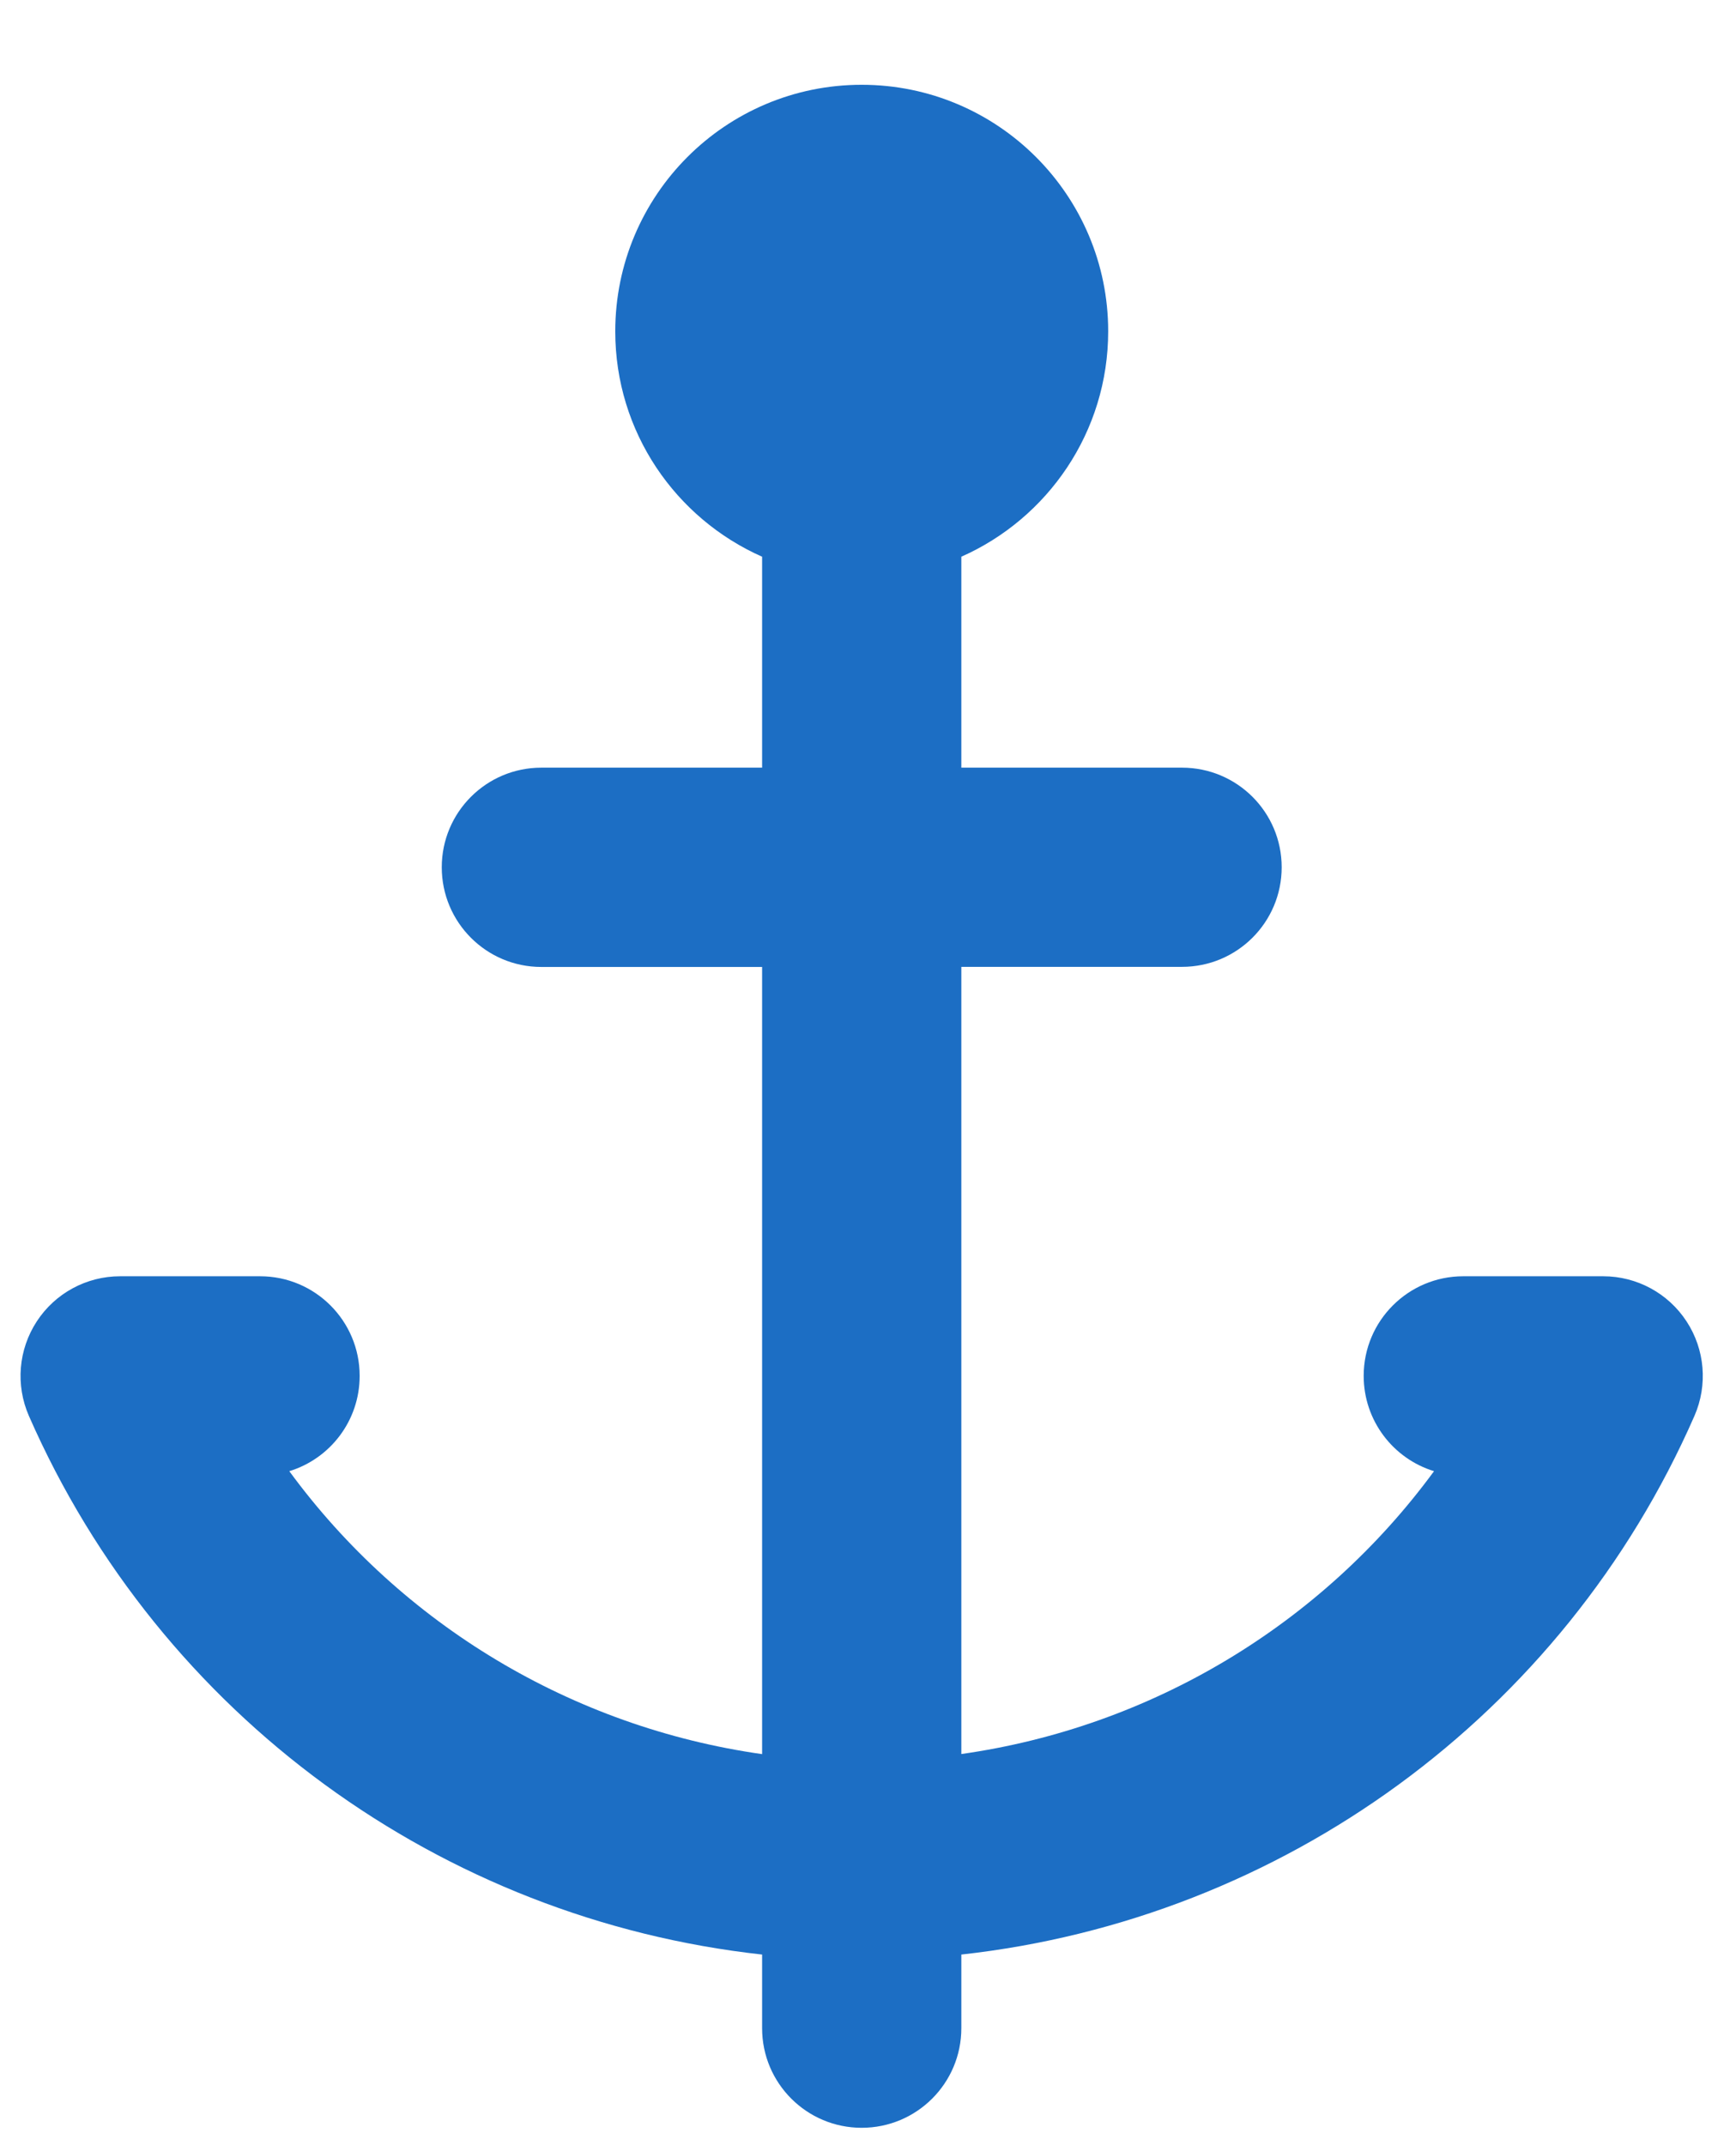 <svg width="17" height="21" viewBox="0 0 17 21" fill="none" xmlns="http://www.w3.org/2000/svg">
<path d="M16.516 12.936C16.336 12.66 16.029 12.494 15.7 12.494H14.329C13.791 12.494 13.354 12.93 13.354 13.469C13.354 13.908 13.644 14.28 14.043 14.402C12.941 15.904 11.272 16.908 9.414 17.171V9.465H11.575C12.114 9.465 12.551 9.029 12.551 8.49C12.551 7.951 12.114 7.515 11.575 7.515H9.414V5.45C10.26 5.075 10.852 4.229 10.852 3.243C10.852 1.911 9.771 0.83 8.438 0.83C7.105 0.83 6.025 1.911 6.025 3.244C6.025 4.229 6.616 5.075 7.463 5.45V7.515H5.301C4.762 7.515 4.326 7.952 4.326 8.49C4.326 9.029 4.762 9.466 5.301 9.466H7.463V17.172C5.604 16.908 3.935 15.905 2.833 14.402C3.232 14.28 3.522 13.909 3.522 13.469C3.522 12.931 3.086 12.494 2.547 12.494H1.176C0.847 12.494 0.54 12.66 0.36 12.936C0.18 13.212 0.151 13.559 0.283 13.861C1.571 16.799 4.325 18.788 7.463 19.134V19.855C7.463 20.394 7.9 20.83 8.438 20.83C8.977 20.83 9.414 20.394 9.414 19.855V19.134C12.551 18.788 15.306 16.799 16.593 13.861C16.725 13.559 16.696 13.211 16.516 12.936Z" fill="#1C6EC4"/>
</svg>
